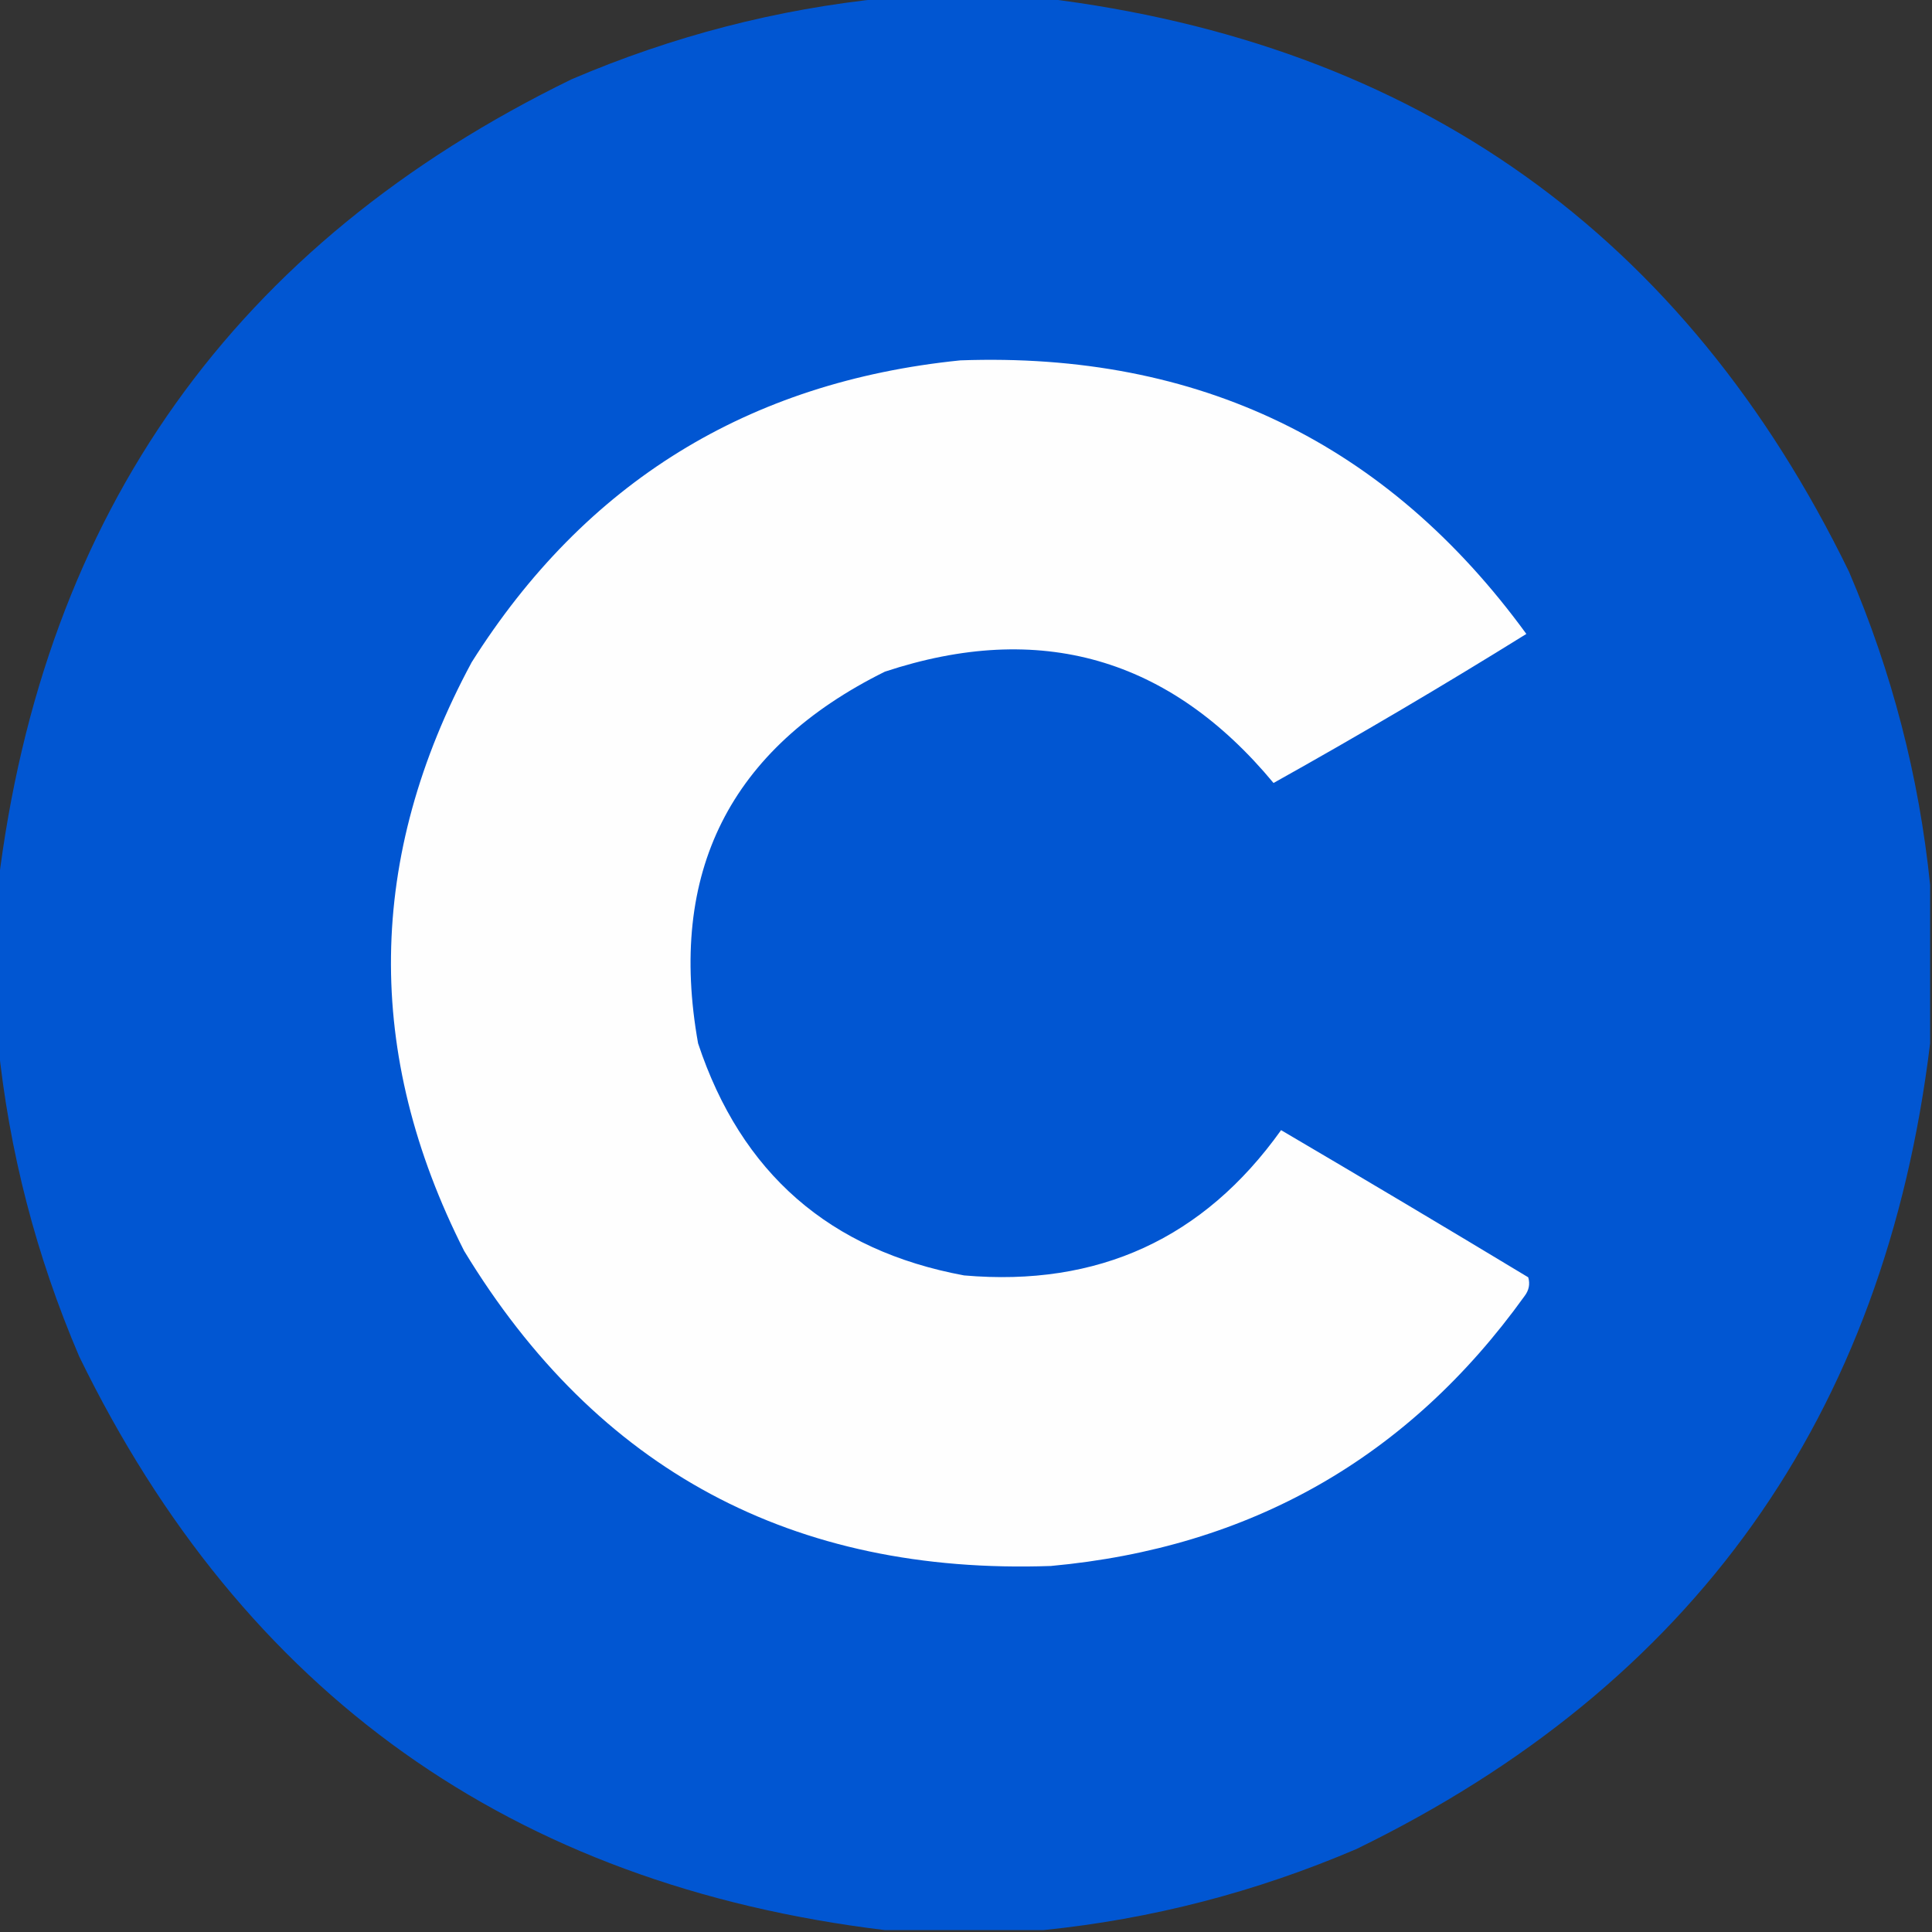 <?xml version="1.0" encoding="UTF-8"?>
<!DOCTYPE svg PUBLIC "-//W3C//DTD SVG 1.1//EN" "http://www.w3.org/Graphics/SVG/1.1/DTD/svg11.dtd">
<svg xmlns="http://www.w3.org/2000/svg" version="1.1" width="512px" height="512px" style="shape-rendering:geometricPrecision; text-rendering:geometricPrecision; image-rendering:optimizeQuality; fill-rule:evenodd; clip-rule:evenodd" xmlns:xlink="http://www.w3.org/1999/xlink">
<rect width="100%" height="100%" fill="#333333" stroke="none"/>
<g><path style="opacity:0.997" fill="#0156d2" d="M 234.5,-0.5 C 248.5,-0.5 262.5,-0.5 276.5,-0.5C 375.325,11.515 446.491,62.181 490,151.5C 501.423,178.195 508.589,205.862 511.5,234.5C 511.5,248.5 511.5,262.5 511.5,276.5C 499.485,375.325 448.819,446.491 359.5,490C 332.805,501.423 305.138,508.589 276.5,511.5C 262.5,511.5 248.5,511.5 234.5,511.5C 135.675,499.485 64.509,448.819 21,359.5C 9.577,332.805 2.411,305.138 -0.5,276.5C -0.5,262.5 -0.5,248.5 -0.5,234.5C 11.515,135.675 62.181,64.509 151.5,21C 178.195,9.577 205.862,2.411 234.5,-0.5 Z"/></g>
<g><path style="opacity:1" fill="#fefefe" d="M 254.5,95.5 C 317.615,93.228 367.615,117.395 404.5,168C 382.525,181.659 360.191,194.826 337.5,207.5C 309.906,174.247 275.572,164.414 234.5,178C 193.401,198.364 176.901,231.197 185,276.5C 196.401,310.902 219.901,331.402 255.5,338C 290.989,341.083 318.989,328.25 339.5,299.5C 361.416,312.374 383.249,325.374 405,338.5C 405.52,340.289 405.187,341.956 404,343.5C 373.222,386.317 331.389,410.151 278.5,415C 210.083,417.384 158.249,389.55 123,331.5C 96.492,279.175 97.158,227.175 125,175.5C 155.07,127.871 198.236,101.204 254.5,95.5 Z"/></g>
</svg>
